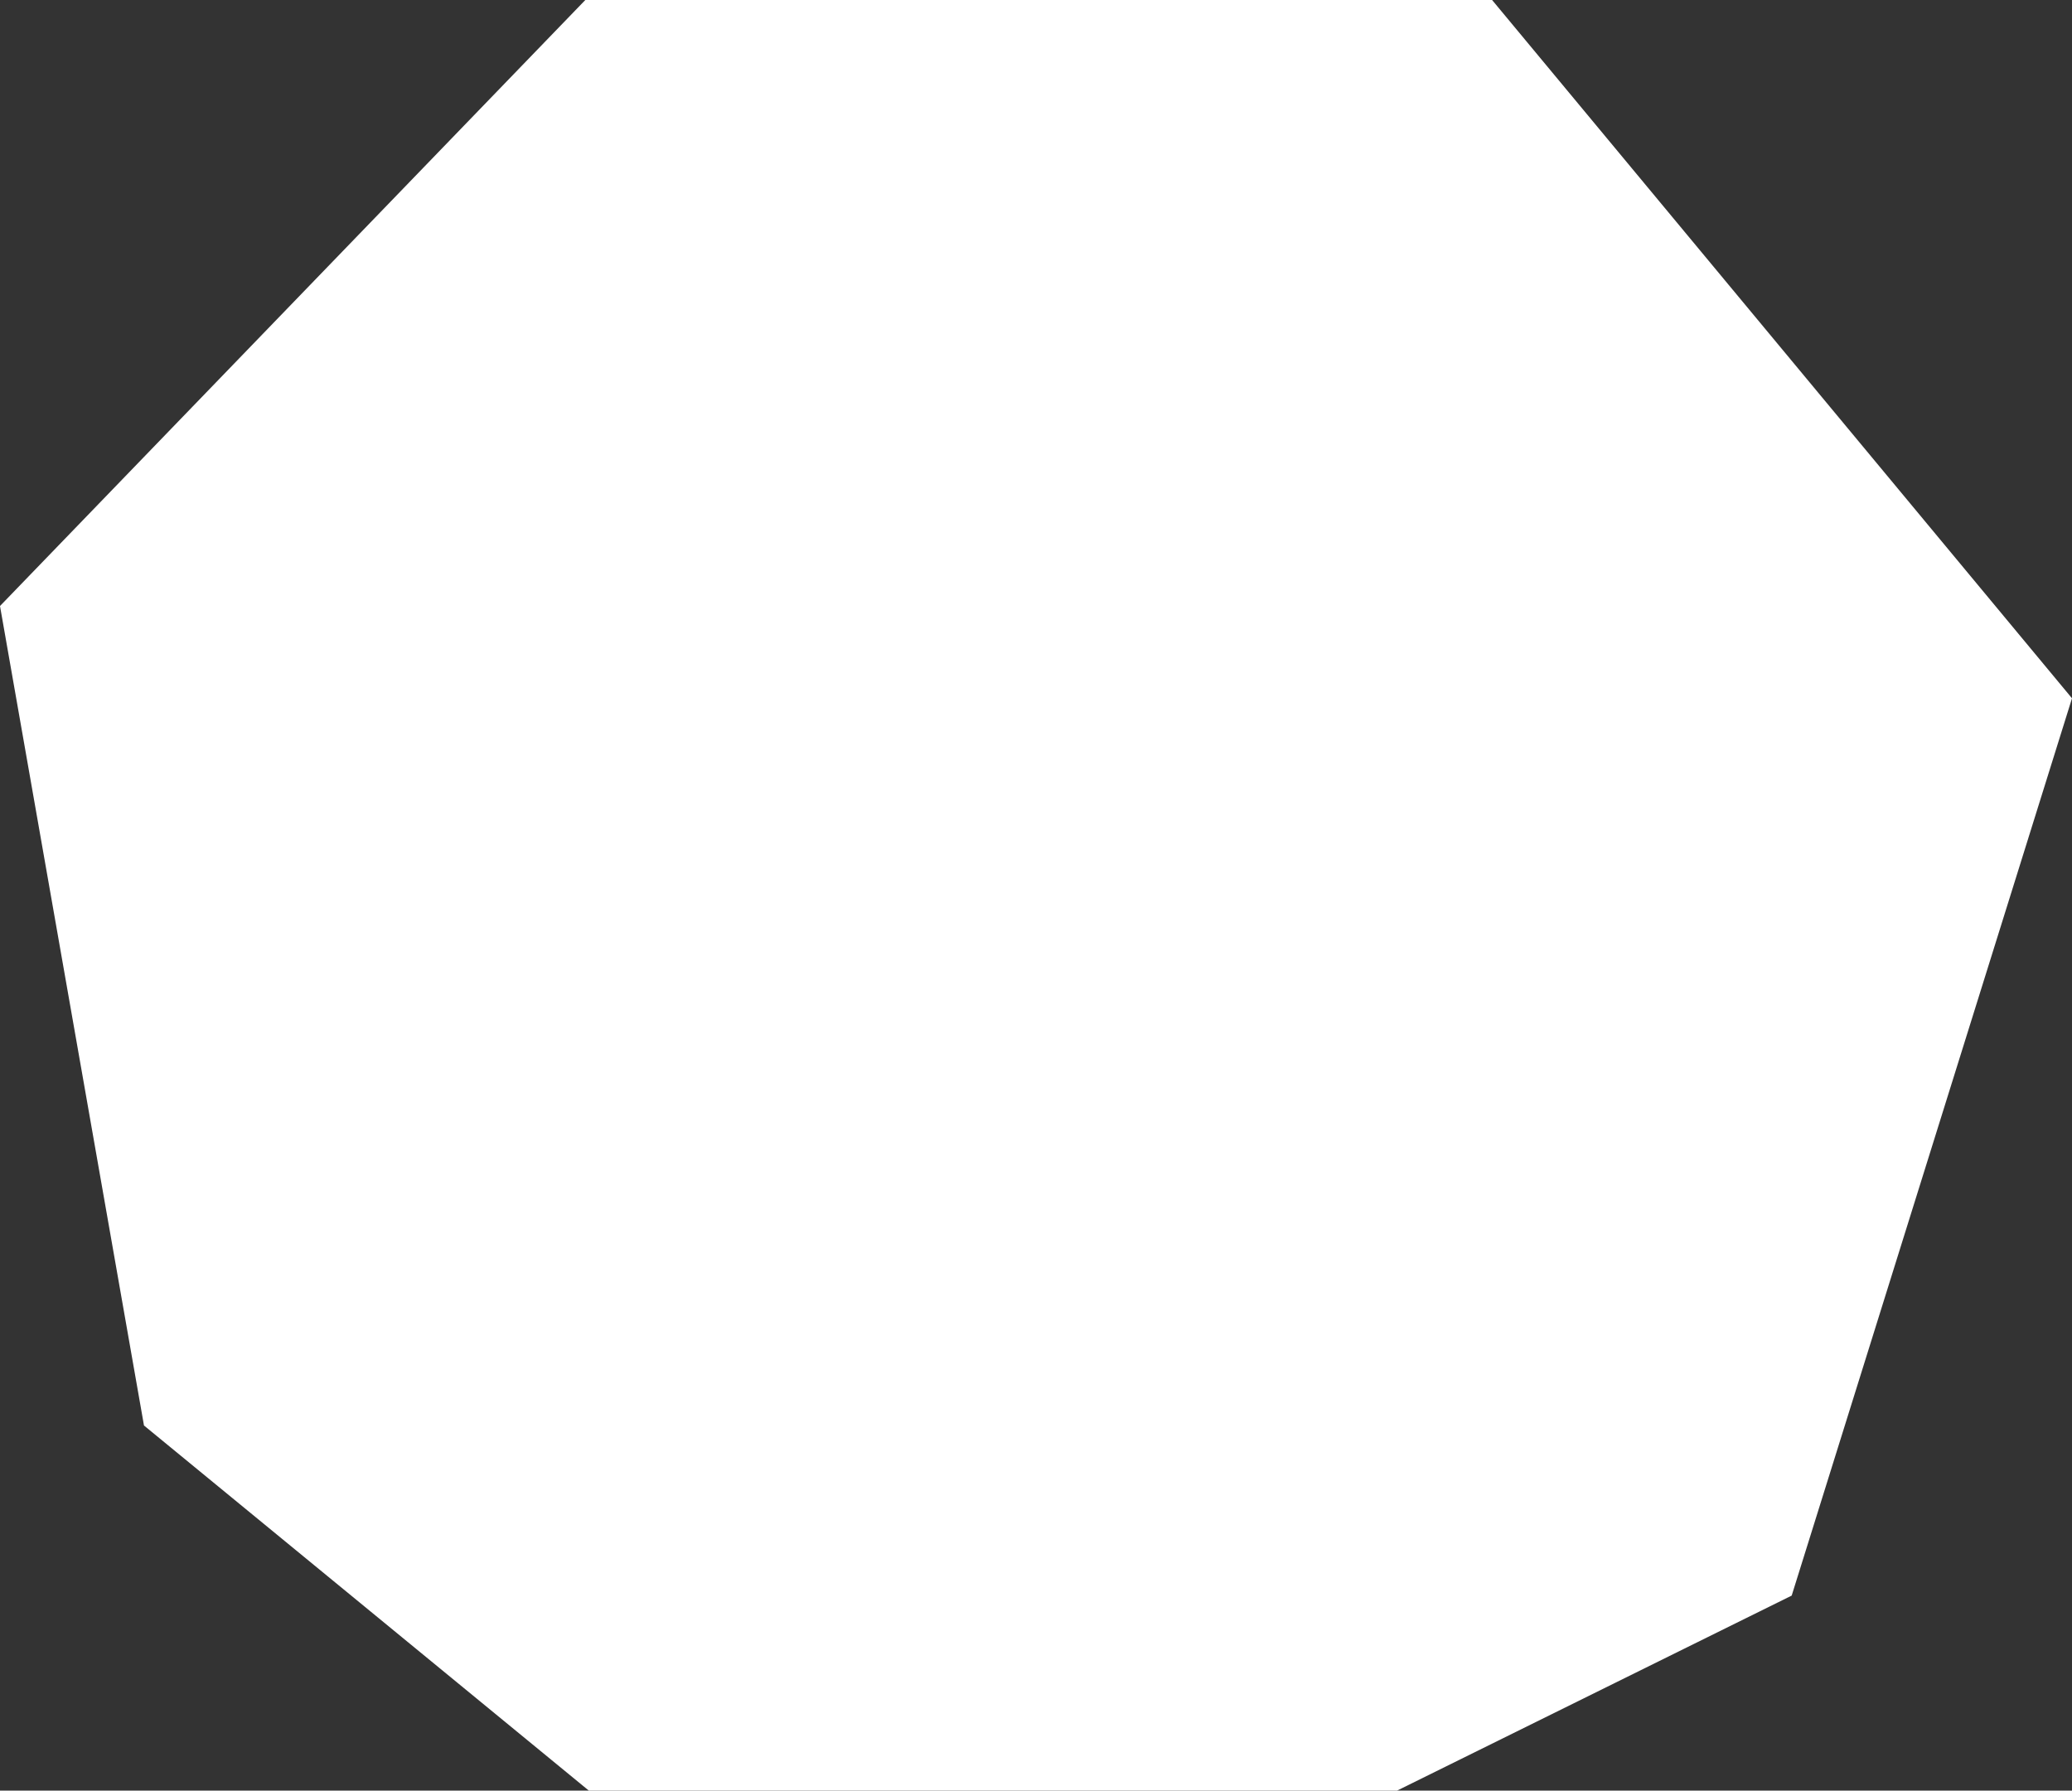 <svg xmlns="http://www.w3.org/2000/svg" width="1080" height="933.34" viewBox="0 0 1080 933.34"><rect x="0" y="0" width="1080" height="933.34" fill="#333333" stroke="none"/><title>Masks27_000000</title><g id="Layer_2" data-name="Layer 2"><g id="Mask27_000000"><polyline id="Mask27_000000-2" data-name="Mask27_000000" points="305.09 0 0 315.88 75.05 743.04 306.91 933.34 728.22 933.34 933.89 831.7 1080 363.98 777.73 0" fill="#fff"/></g></g></svg>
